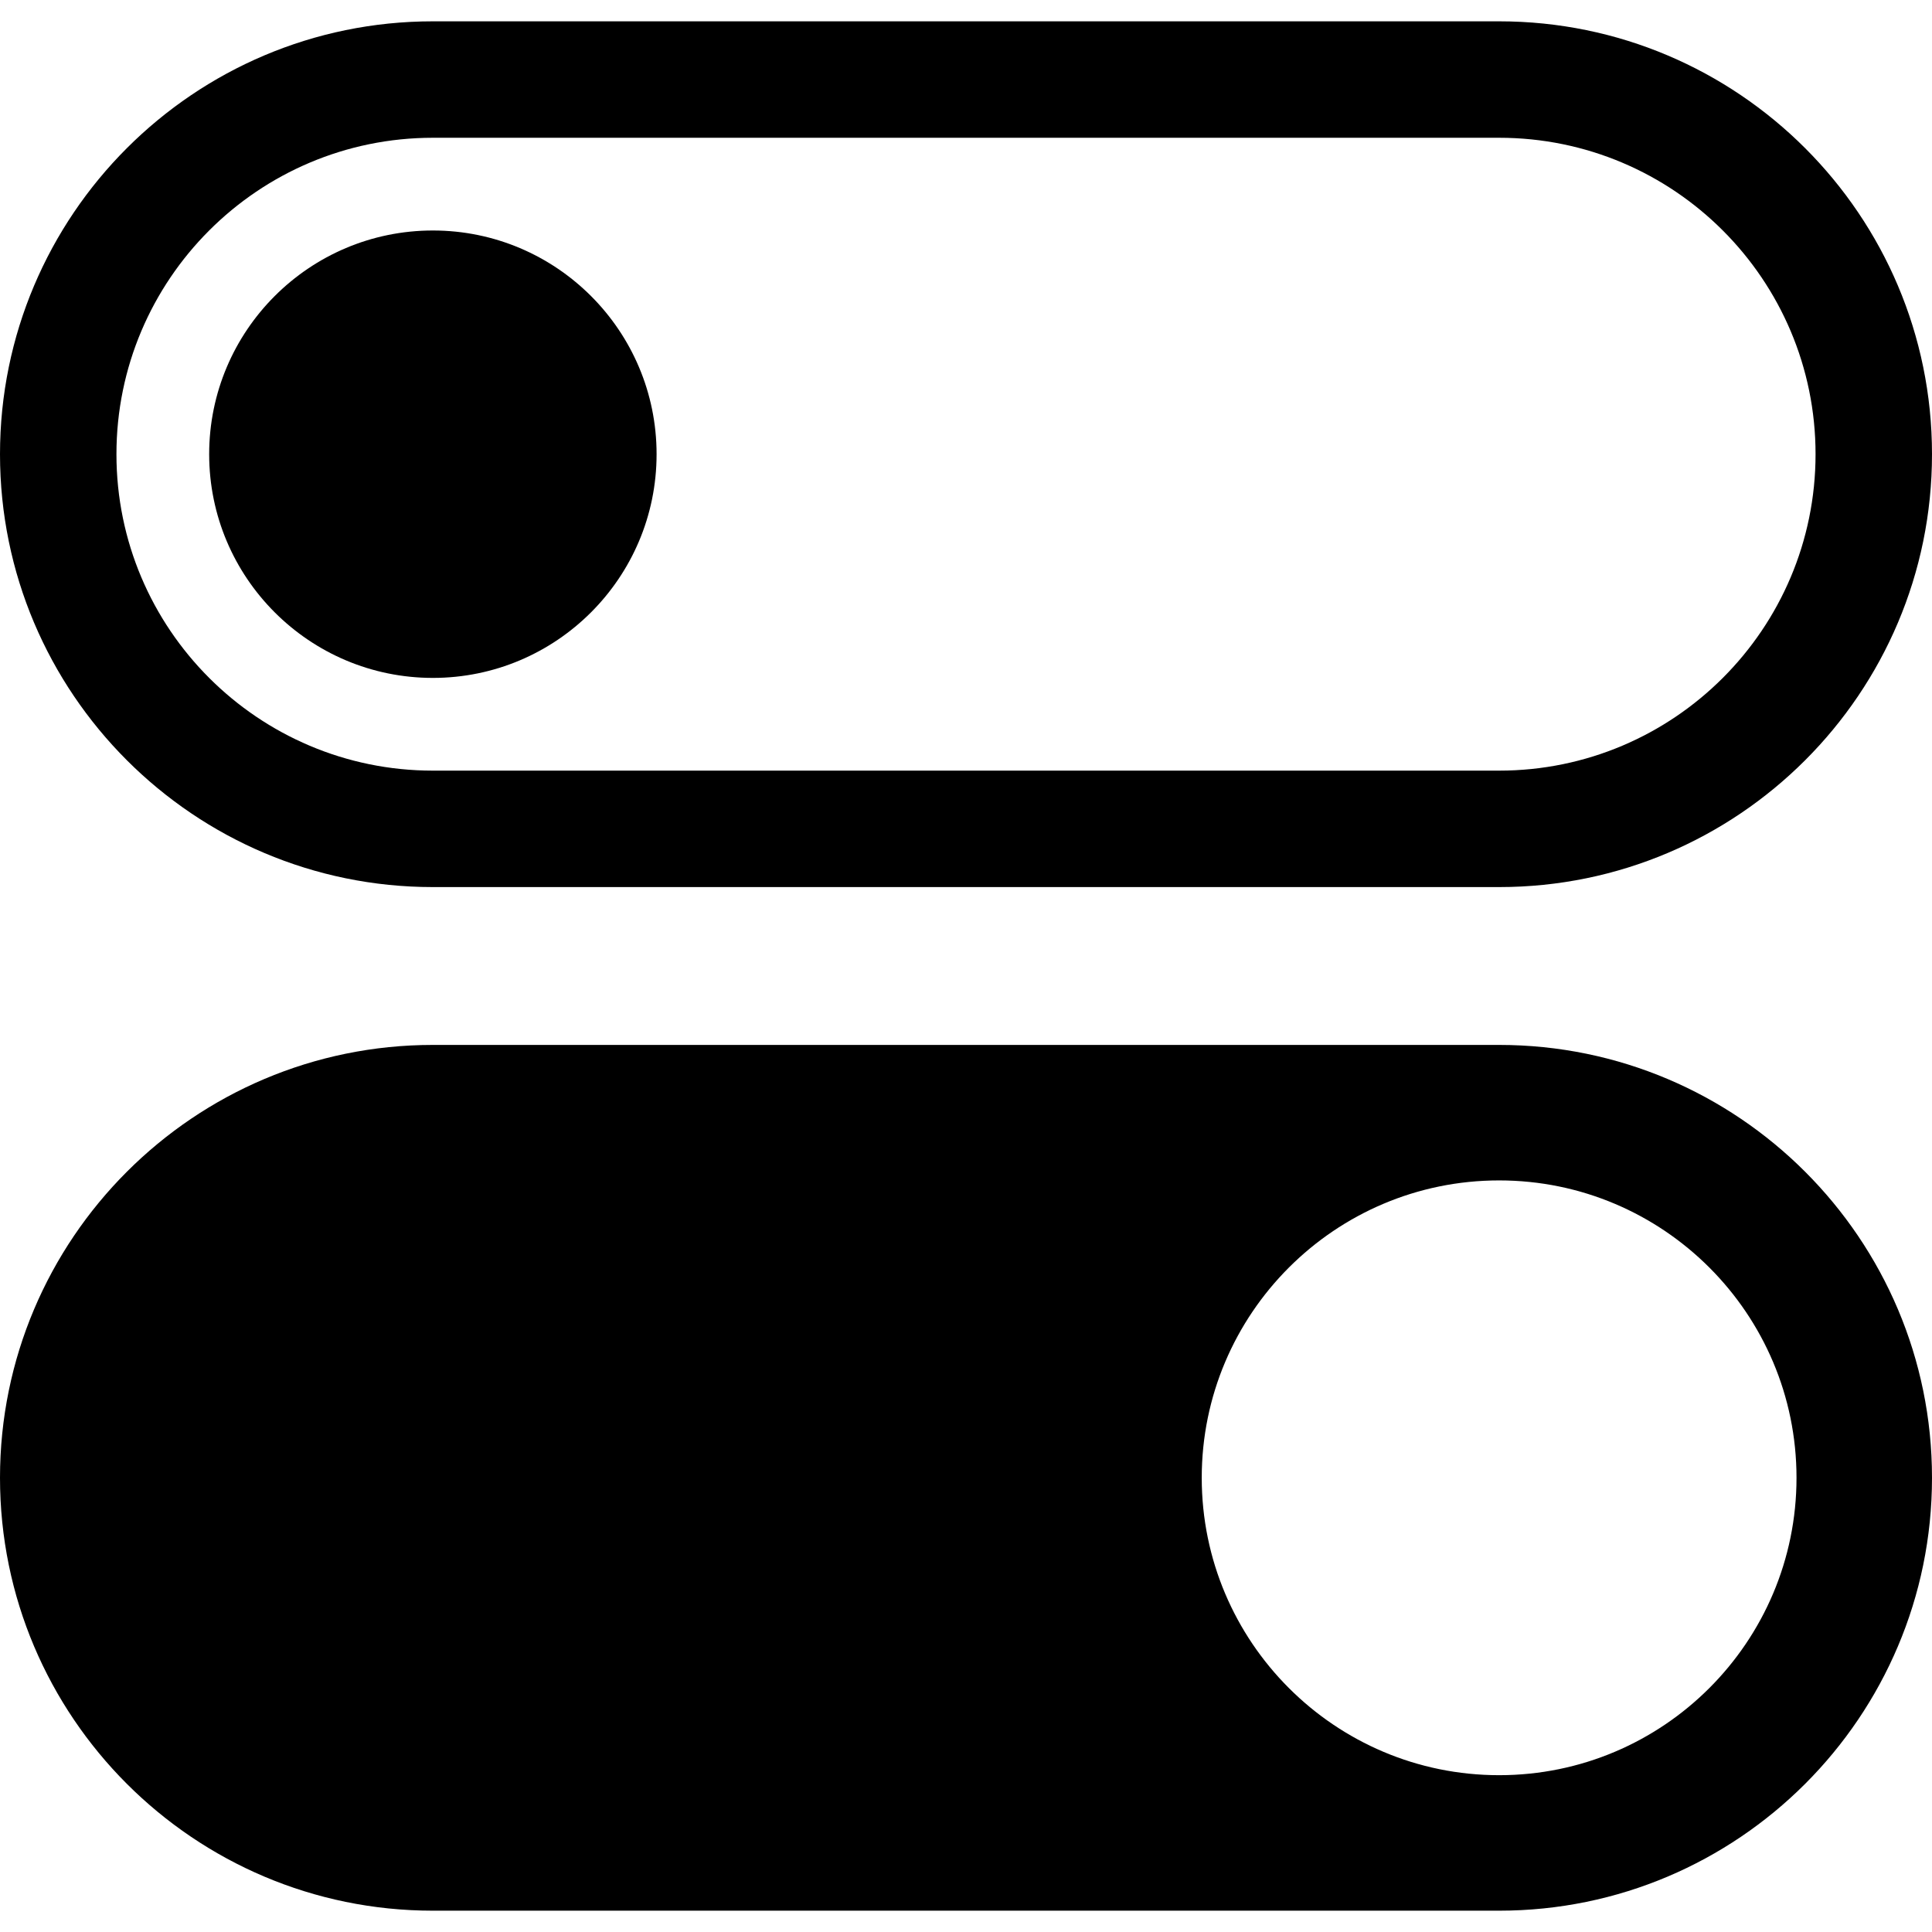 <svg xmlns="http://www.w3.org/2000/svg" xml:space="preserve" style="fill-rule:evenodd;clip-rule:evenodd;stroke-linejoin:round;stroke-miterlimit:2" viewBox="0 0 1024 1024"><path d="M1024 240.736c0 126.628-102.806 229.434-229.434 229.434H229.434C102.806 470.17 0 367.364 0 240.736S102.806 11.302 229.434 11.302h565.132C921.194 11.302 1024 114.108 1024 240.736Zm-61.719 0c0-92.565-75.151-167.715-167.715-167.715H229.434c-92.564 0-167.715 75.15-167.715 167.715 0 92.564 75.151 167.715 167.715 167.715h565.132c92.564 0 167.715-75.151 167.715-167.715Z"/><path d="M229.434 122.167c65.44 0 118.569 53.129 118.569 118.569 0 65.439-53.129 118.569-118.569 118.569s-118.569-53.13-118.569-118.569c0-65.44 53.129-118.569 118.569-118.569ZM794.566 1012.7H229.434C102.806 1012.7 0 909.892 0 783.264S102.806 553.83 229.434 553.83h565.132C921.194 553.83 1024 656.636 1024 783.264S921.194 1012.7 794.566 1012.7Zm0-71.815c86.993 0 157.621-70.627 157.621-157.621 0-86.993-70.628-157.621-157.621-157.621-86.993 0-157.621 70.628-157.621 157.621 0 86.994 70.628 157.621 157.621 157.621Z"/></svg>